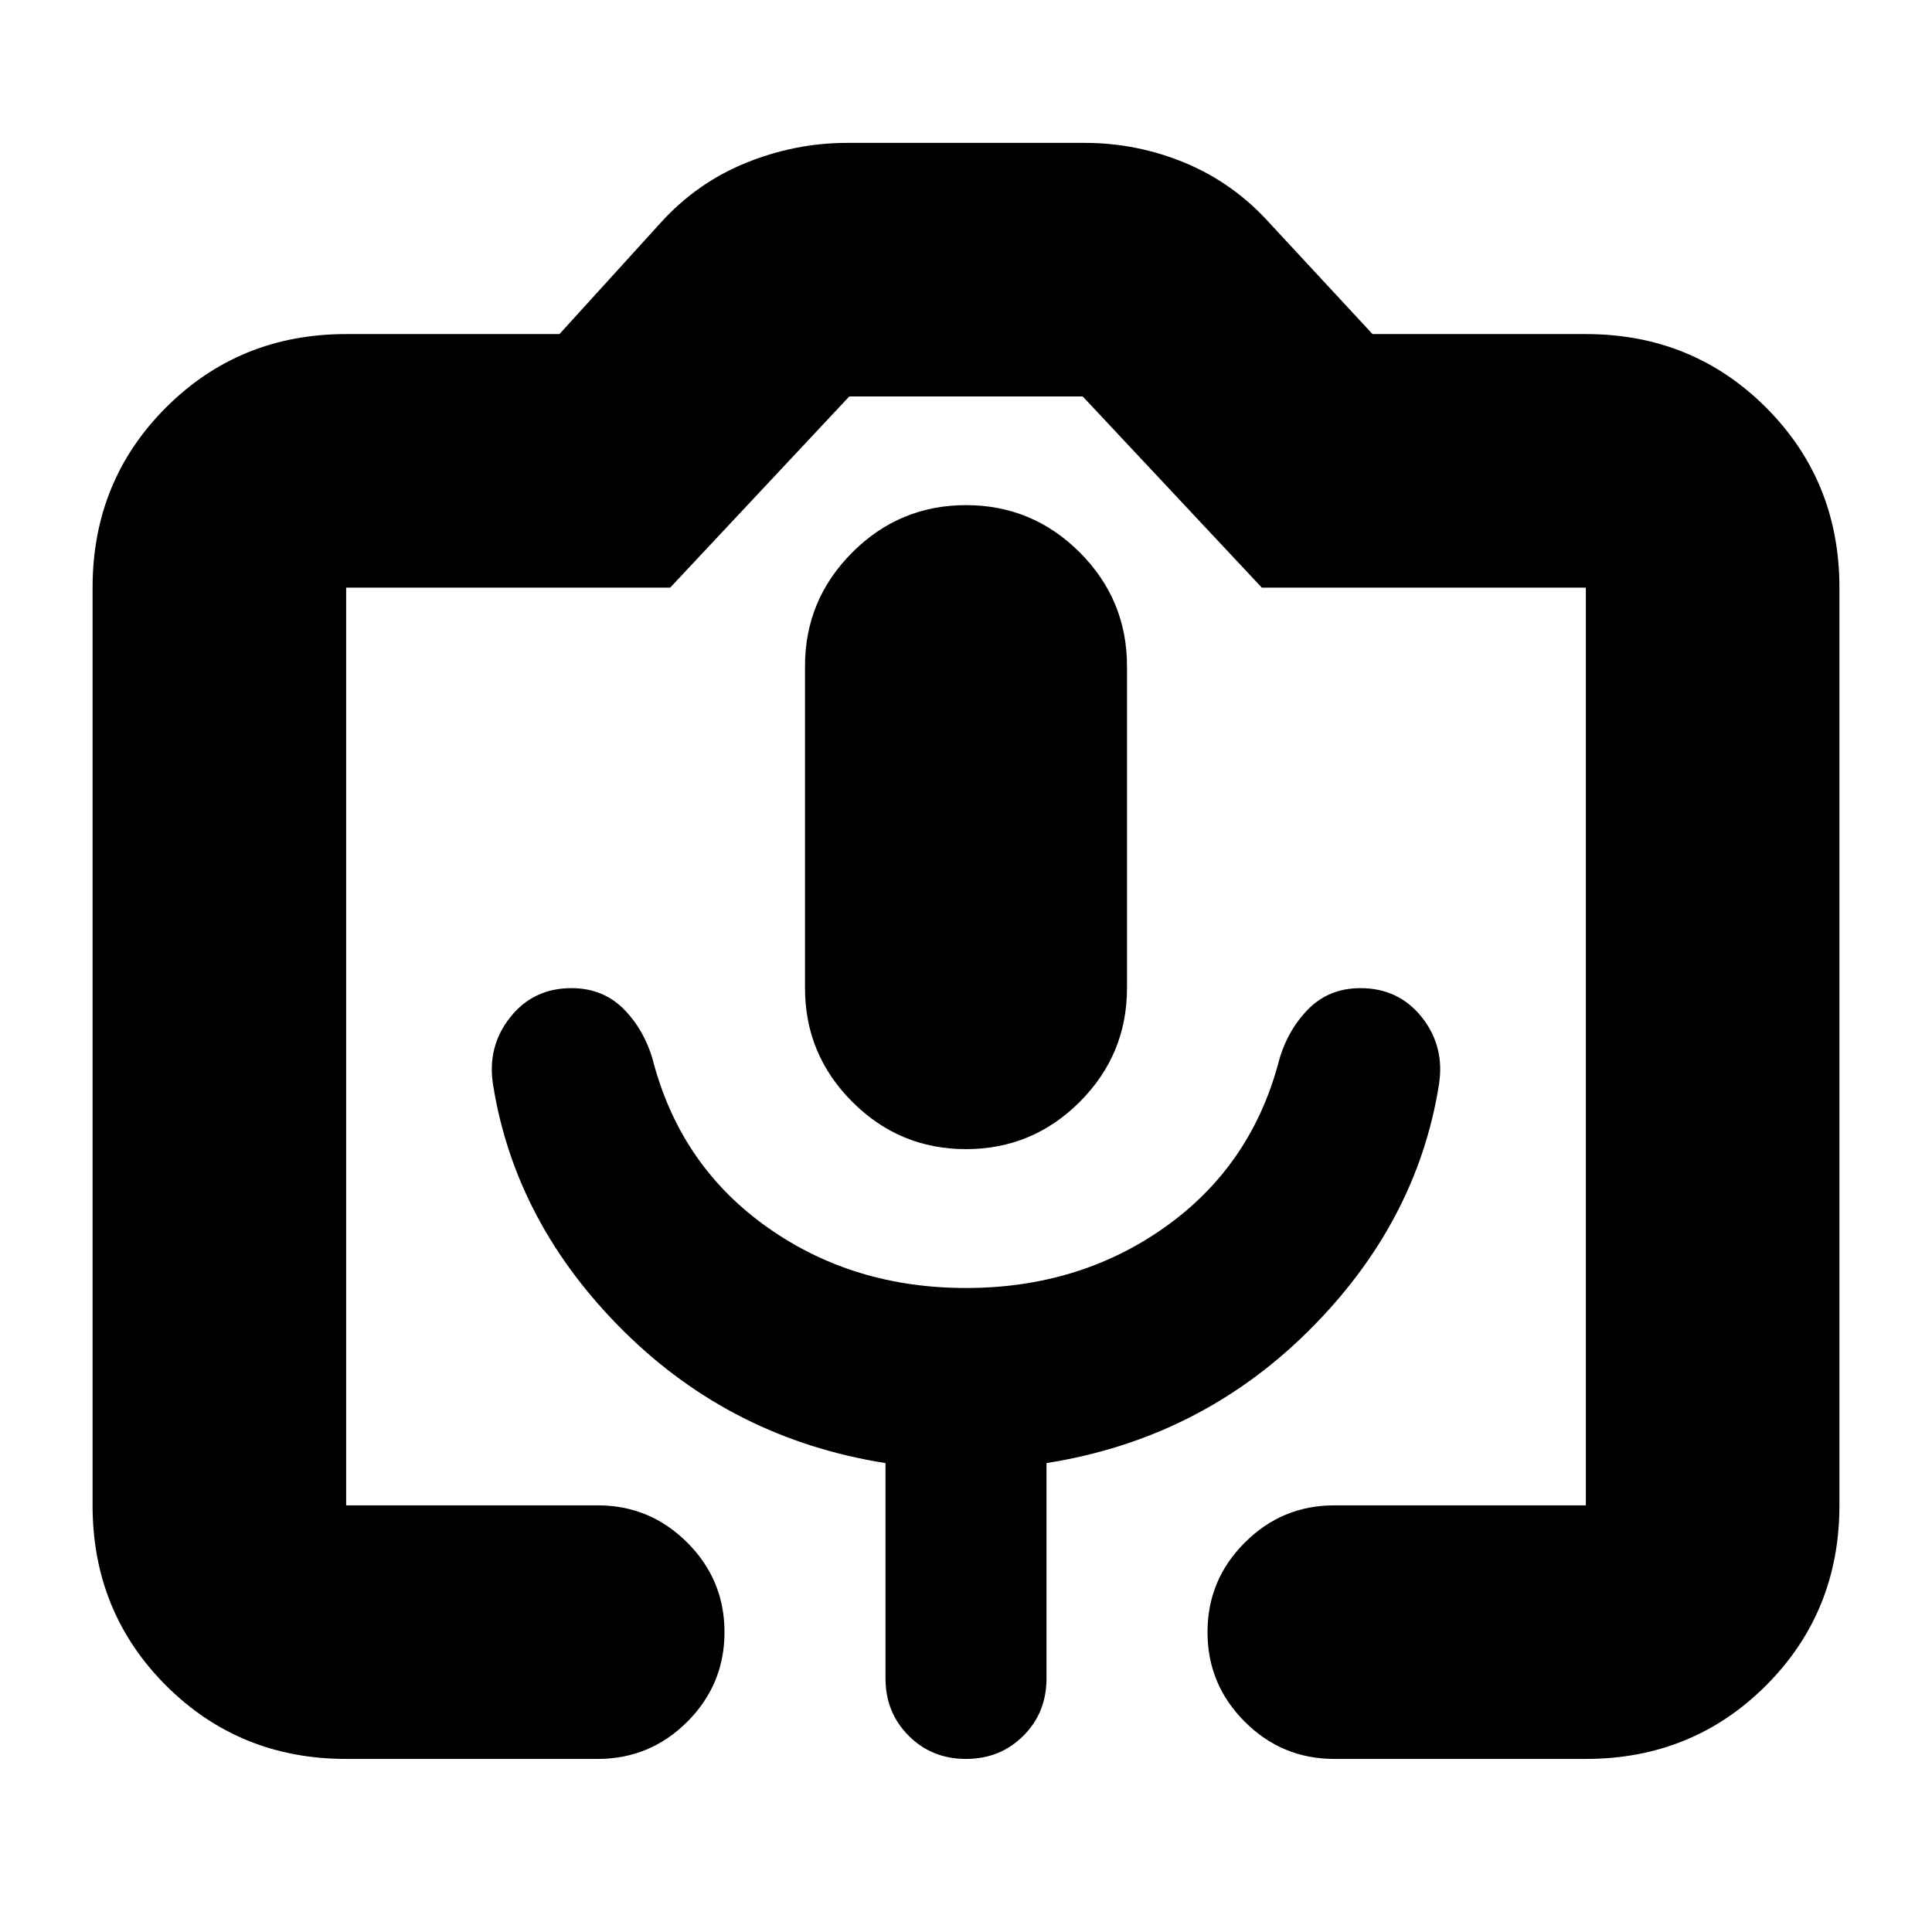 <svg xmlns="http://www.w3.org/2000/svg" height="24" width="24"><path d="M7.425 21.85H4.3Q2.975 21.85 2.062 20.938Q1.15 20.025 1.15 18.7V7.3Q1.15 5.975 2.062 5.062Q2.975 4.15 4.3 4.15H6.95L8.2 2.775Q8.65 2.275 9.262 2.025Q9.875 1.775 10.525 1.775H13.475Q14.125 1.775 14.725 2.025Q15.325 2.275 15.775 2.775L17.05 4.15H19.7Q21.025 4.15 21.938 5.062Q22.85 5.975 22.85 7.3V18.7Q22.85 20.025 21.938 20.938Q21.025 21.85 19.7 21.85H16.575Q15.925 21.85 15.463 21.388Q15 20.925 15 20.275Q15 19.625 15.463 19.163Q15.925 18.7 16.575 18.7H19.7Q19.7 18.7 19.7 18.7Q19.7 18.7 19.7 18.7V7.3Q19.7 7.3 19.7 7.3Q19.7 7.3 19.7 7.3H15.675L13.45 4.925H10.55L8.325 7.3H4.3Q4.3 7.3 4.3 7.3Q4.3 7.3 4.3 7.3V18.7Q4.3 18.7 4.3 18.7Q4.3 18.7 4.3 18.7H7.425Q8.075 18.7 8.538 19.163Q9 19.625 9 20.275Q9 20.925 8.538 21.388Q8.075 21.85 7.425 21.85ZM6.125 13.475Q6.4 15.2 7.75 16.538Q9.1 17.875 11 18.175V20.85Q11 21.275 11.288 21.562Q11.575 21.85 12 21.85Q12.425 21.85 12.713 21.562Q13 21.275 13 20.85V18.175Q14.9 17.875 16.25 16.538Q17.6 15.2 17.875 13.475Q17.95 13 17.663 12.637Q17.375 12.275 16.9 12.275Q16.5 12.275 16.238 12.55Q15.975 12.825 15.875 13.225Q15.525 14.5 14.463 15.25Q13.4 16 12 16Q10.6 16 9.538 15.25Q8.475 14.5 8.125 13.225Q8.025 12.825 7.763 12.55Q7.5 12.275 7.1 12.275Q6.625 12.275 6.338 12.637Q6.05 13 6.125 13.475ZM12 14.275Q12.825 14.275 13.413 13.688Q14 13.1 14 12.275V8.275Q14 7.45 13.413 6.862Q12.825 6.275 12 6.275Q11.175 6.275 10.588 6.862Q10 7.45 10 8.275V12.275Q10 13.1 10.588 13.688Q11.175 14.275 12 14.275ZM4.3 18.7H8.325H10.55H13.45H15.675H19.7Q19.7 18.7 19.7 18.7Q19.7 18.7 19.7 18.7Q19.7 18.7 19.7 18.7Q19.7 18.7 19.7 18.7H15H9H4.3Q4.3 18.7 4.3 18.7Q4.3 18.7 4.3 18.7Q4.3 18.7 4.3 18.7Q4.3 18.7 4.3 18.7Z"/></svg>